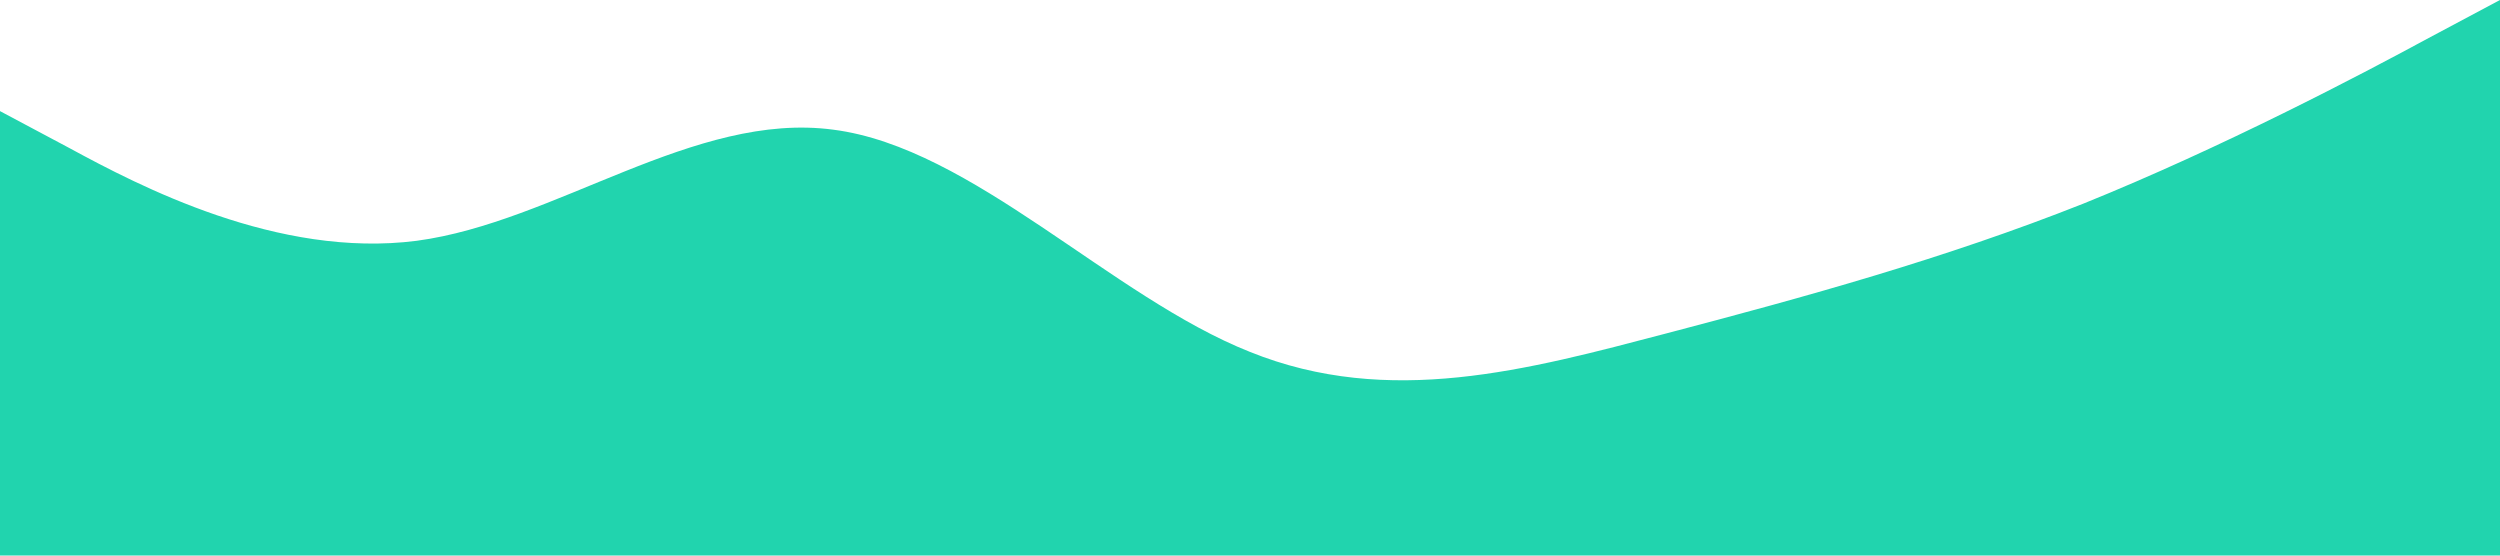 <svg xmlns="http://www.w3.org/2000/svg" viewBox="0 0 1440 320"><path fill="#21d4ae" fill-opacity="1" d="M0,64L40,85.3C80,107,160,149,240,138.7C320,128,400,64,480,74.7C560,85,640,171,720,202.7C800,235,880,213,960,192C1040,171,1120,149,1200,117.3C1280,85,1360,43,1400,21.3L1440,0L1440,320L1400,320C1360,320,1280,320,1200,320C1120,320,1040,320,960,320C880,320,800,320,720,320C640,320,560,320,480,320C400,320,320,320,240,320C160,320,80,320,40,320L0,320Z"></path></svg>